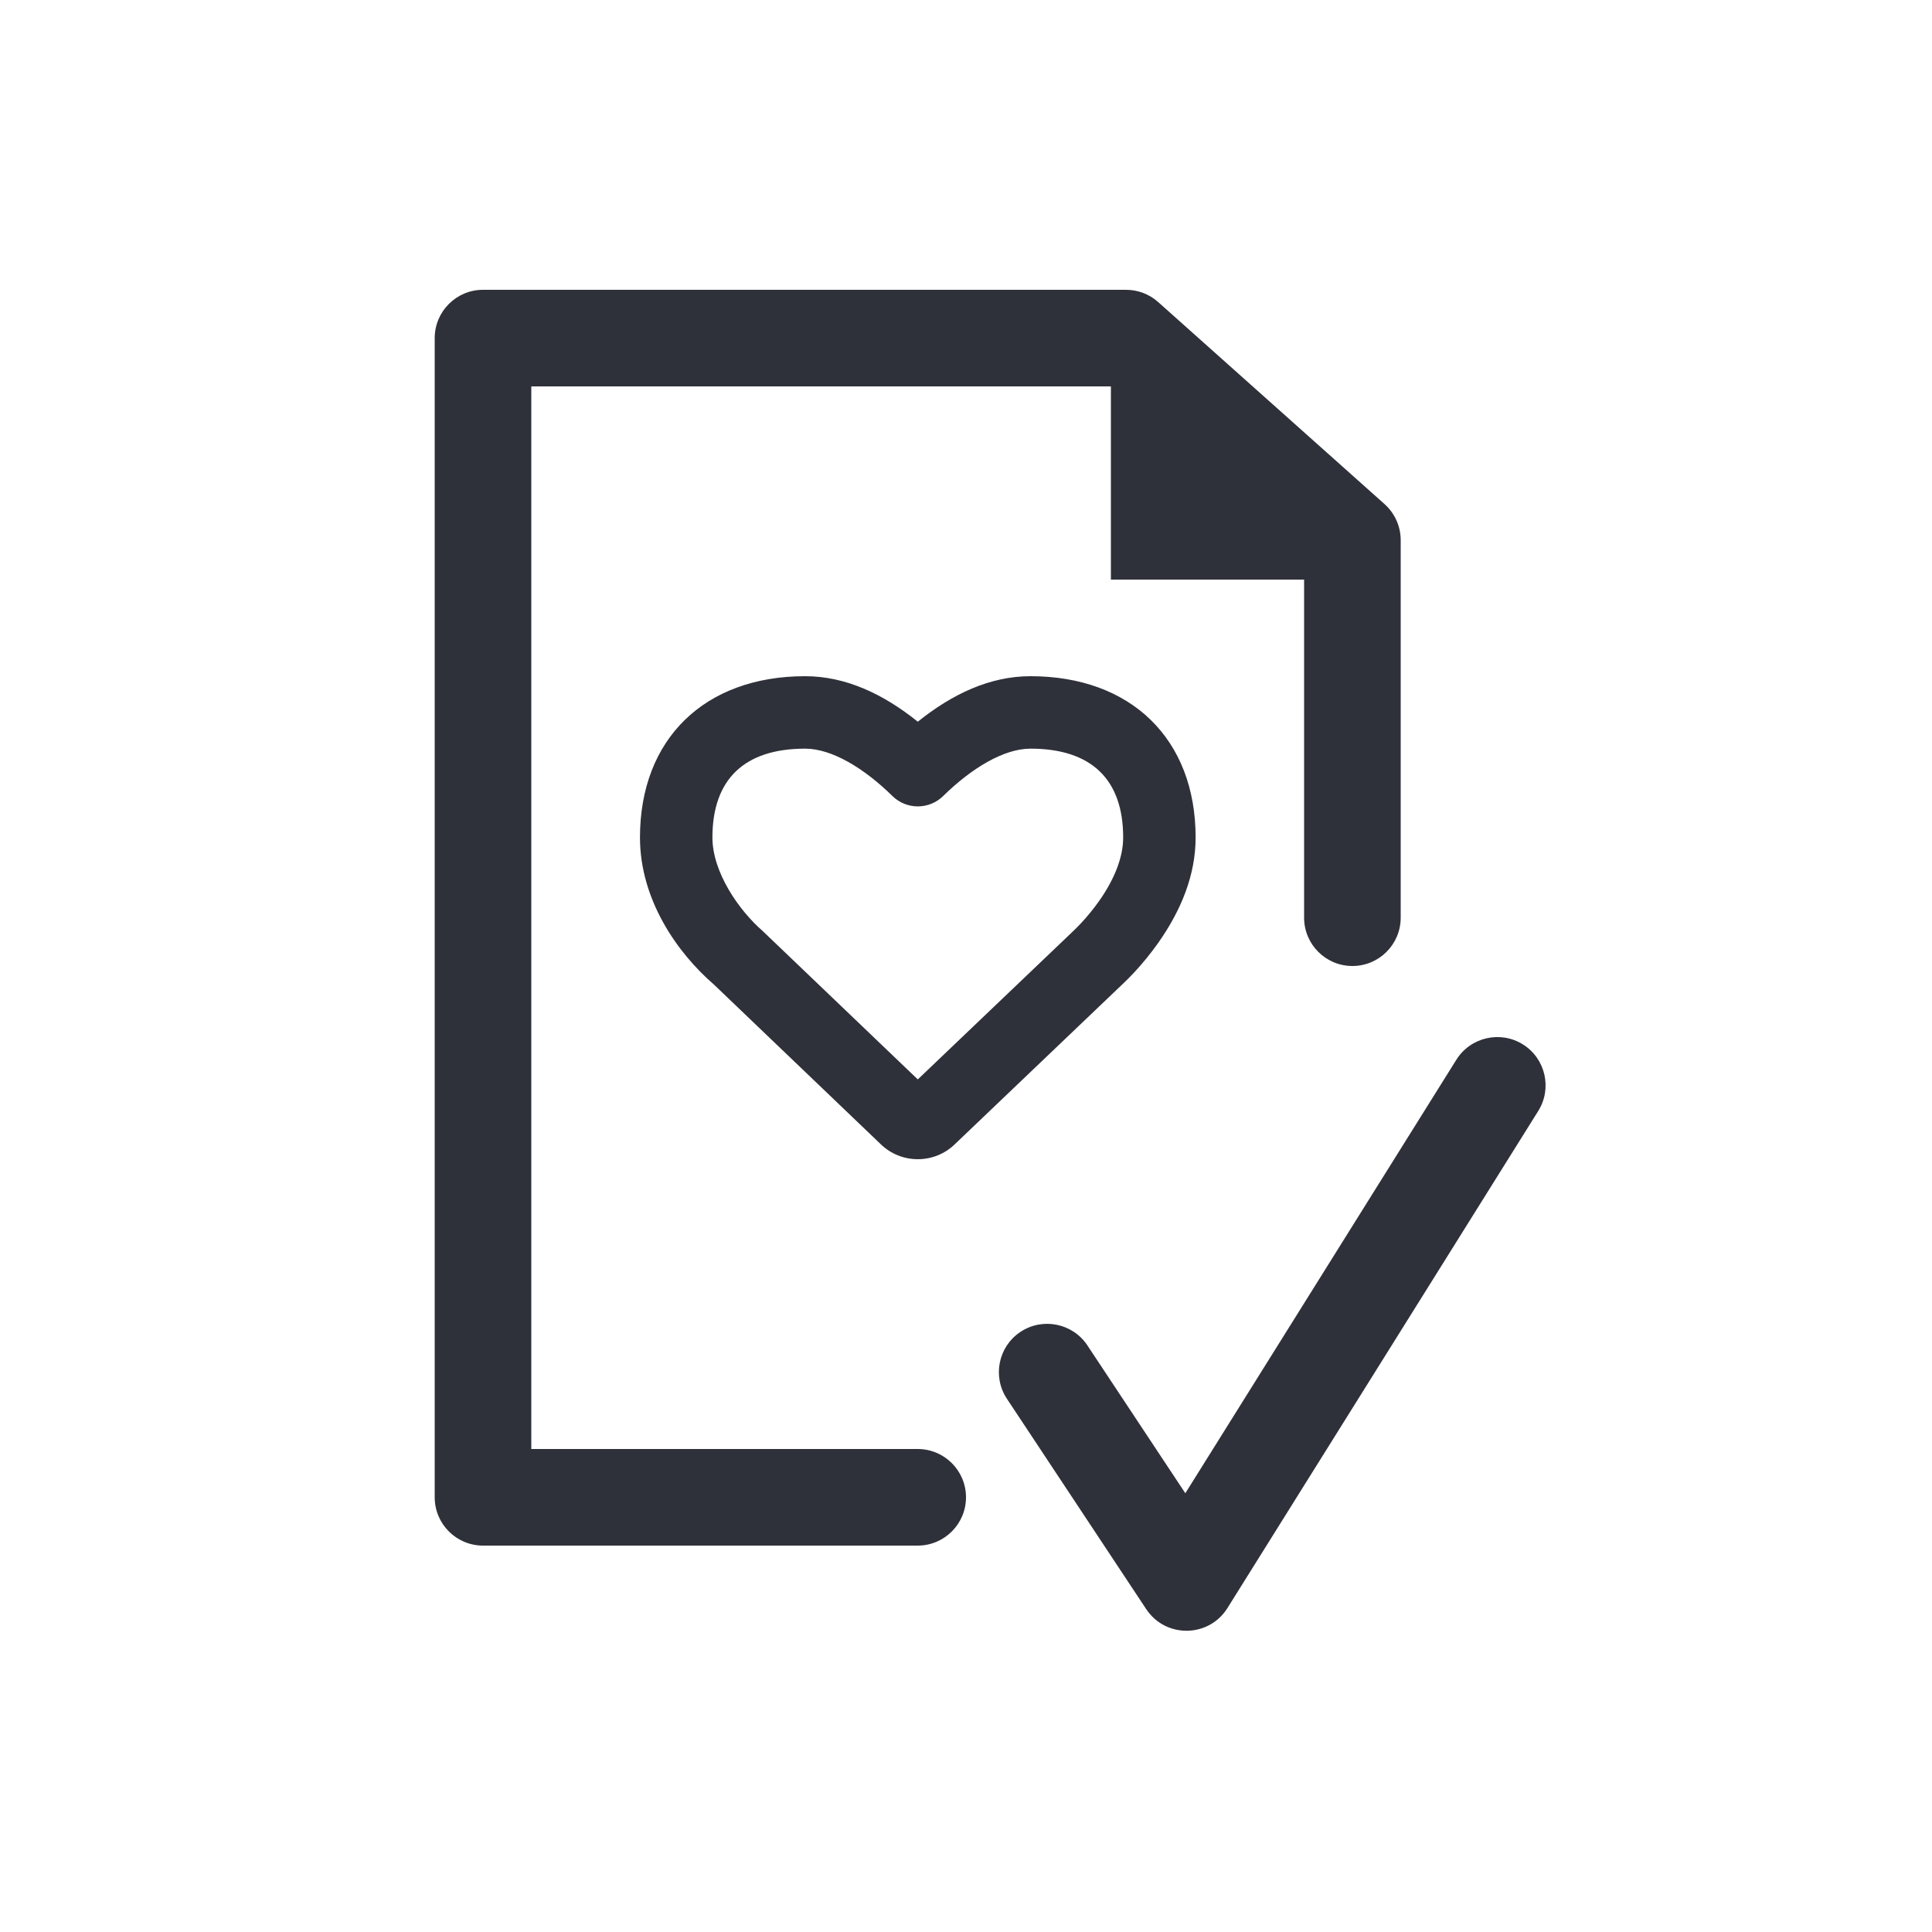 <?xml version="1.0" encoding="UTF-8"?>
<svg width="40px" height="40px" viewBox="0 0 40 40" version="1.1" xmlns="http://www.w3.org/2000/svg" xmlns:xlink="http://www.w3.org/1999/xlink">
    <!-- Generator: Sketch 59.1 (86144) - https://sketch.com -->
    <title>Vector Files/40x40/Flattened/Docs/Health Certificate</title>
    <desc>Created with Sketch.</desc>
    <g id="40x40/Flattened/Docs/Health-Certificate" stroke="none" stroke-width="1" fill="none" fill-rule="evenodd">
        <path d="M27,12 L23,12 L23,8 L11,8 L11,30 L19,30 C19.552,30 20,30.448 20,31 C20,31.552 19.552,32 19,32 L10,32 C9.448,32 9,31.552 9,31 L9,7 C9,6.448 9.448,6 10,6 L23.313,6 C23.559,6 23.796,6.09 23.979,6.254 L28.666,10.437 C28.878,10.627 29,10.898 29,11.183 L29,19 C29,19.552 28.552,20 28,20 C27.448,20 27,19.552 27,19 L27,12 Z M31.53,21.623 C31.998,21.916 32.14,22.533 31.848,23.001 L25.413,33.293 C25.027,33.91 24.133,33.922 23.731,33.315 L20.847,28.96 C20.542,28.5 20.668,27.879 21.129,27.574 C21.589,27.27 22.21,27.396 22.514,27.856 L24.541,30.916 L30.152,21.941 C30.445,21.473 31.062,21.331 31.53,21.623 Z M21.335,14 C23.414,14 24.754,15.299 24.754,17.339 C24.754,18.112 24.458,18.843 23.977,19.525 C23.821,19.745 23.656,19.945 23.489,20.126 C23.387,20.235 23.301,20.32 23.244,20.373 L19.774,23.685 C19.567,23.889 19.289,24 19.002,24 C18.717,24 18.442,23.891 18.235,23.69 L14.783,20.386 C14.017,19.724 13.25,18.624 13.25,17.339 C13.25,15.299 14.589,14 16.669,14 C17.509,14 18.289,14.369 19.002,14.942 C19.715,14.369 20.495,14 21.335,14 Z M21.335,15.5 C20.784,15.5 20.119,15.901 19.527,16.481 C19.235,16.767 18.769,16.767 18.477,16.481 C17.884,15.9 17.221,15.5 16.669,15.5 C15.408,15.5 14.75,16.138 14.75,17.339 C14.75,18.061 15.301,18.851 15.791,19.276 L19.002,22.348 L22.196,19.3 C22.258,19.241 22.315,19.185 22.39,19.105 C22.514,18.971 22.637,18.821 22.752,18.66 C23.07,18.209 23.254,17.754 23.254,17.339 C23.254,16.138 22.596,15.5 21.335,15.5 Z" id="Health-Certificate" fill="#2F313A" fill-rule="nonzero"></path>
    </g>
</svg>